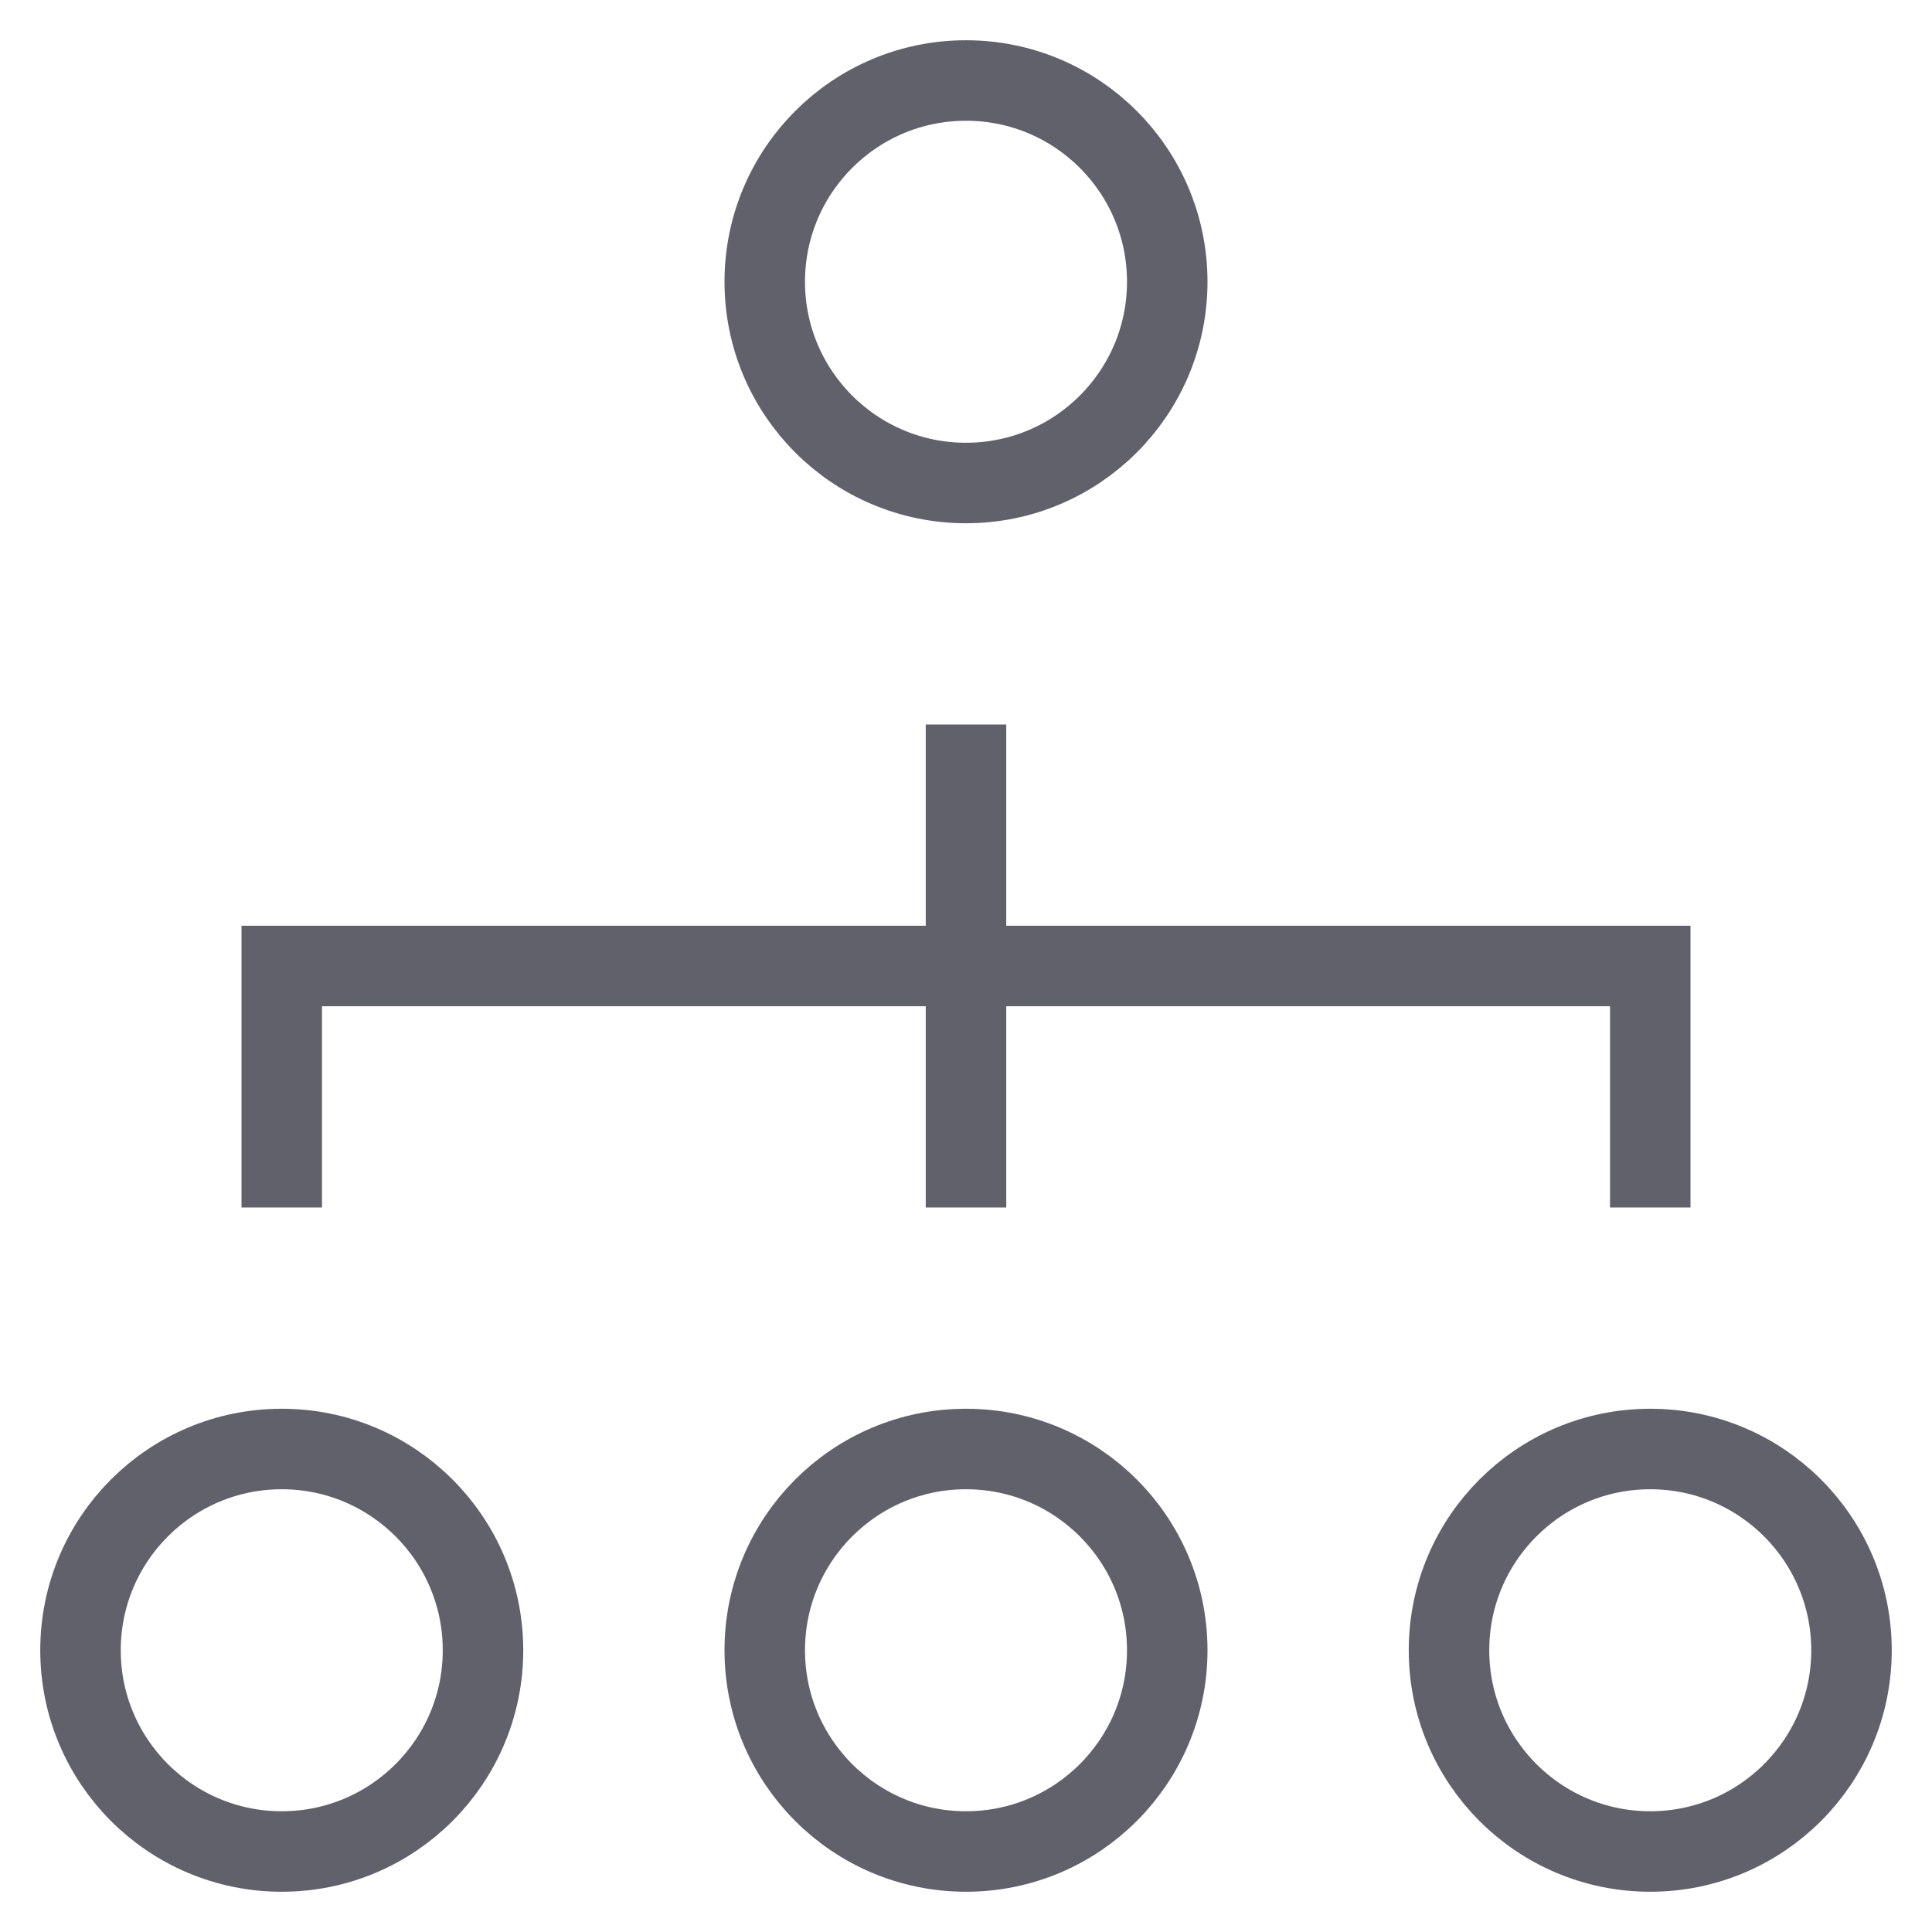 <svg xmlns="http://www.w3.org/2000/svg" height="48" width="48" viewBox="0 0 48 48"><line data-color="color-2" fill="none" stroke="#61616b" stroke-width="2" x1="24" y1="18" x2="24" y2="30"></line> <polyline data-color="color-2" fill="none" stroke="#61616b" stroke-width="2" points=" 7,30 7,24 41,24 41,30 "></polyline> <circle fill="none" stroke="#61616b" stroke-width="2" cx="24" cy="7" r="5"></circle> <circle fill="none" stroke="#61616b" stroke-width="2" cx="7" cy="41" r="5"></circle> <circle fill="none" stroke="#61616b" stroke-width="2" cx="24" cy="41" r="5"></circle> <circle fill="none" stroke="#61616b" stroke-width="2" cx="41" cy="41" r="5"></circle></svg>